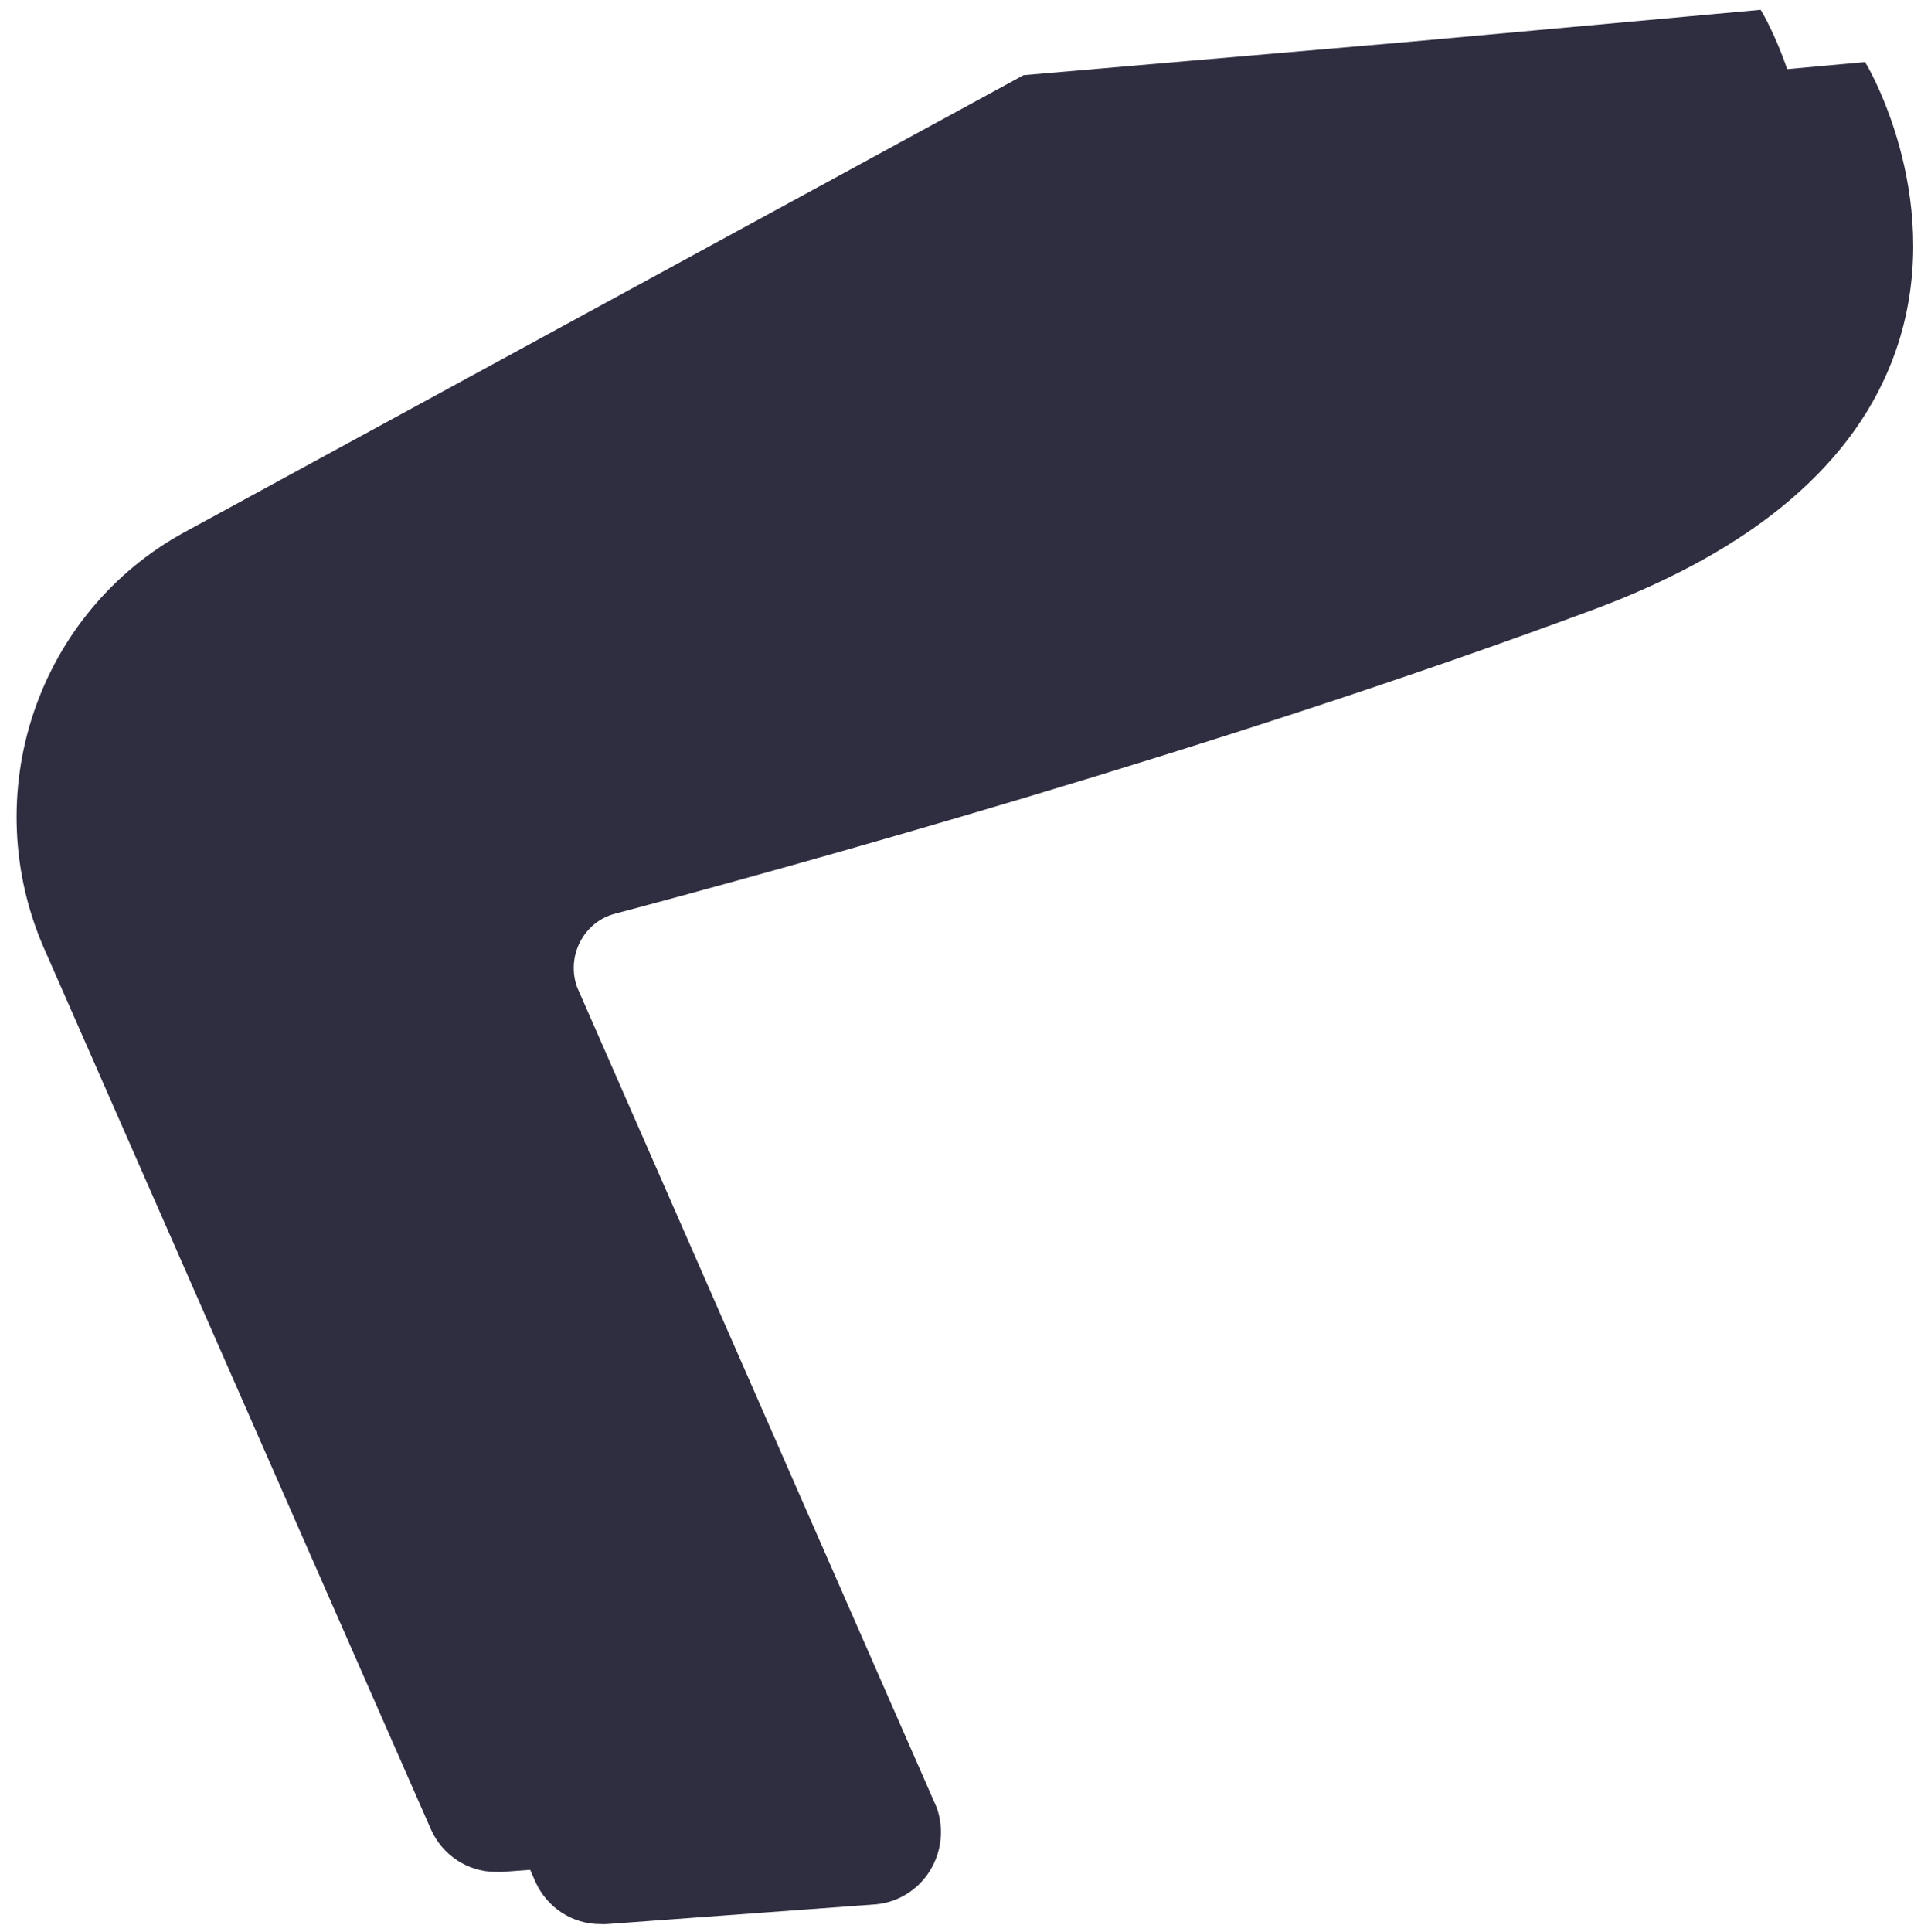 <?xml version="1.0" encoding="UTF-8" standalone="no"?><svg width='110' height='111' viewBox='0 0 110 111' fill='none' xmlns='http://www.w3.org/2000/svg'>
<path d='M24.775 105.136L2.514 54.45C0.655 50.179 0.45 45.353 1.939 40.935C3.428 36.517 6.502 32.83 10.548 30.61L58.822 4.32L80.855 2.415L101.185 0.565L101.331 0.815C101.513 1.139 105.885 8.805 102.934 17.211C100.693 23.582 94.864 28.557 85.628 32.007C64.032 40.043 39.075 46.913 29.348 49.503C28.917 49.613 28.515 49.816 28.168 50.096C27.821 50.377 27.537 50.73 27.334 51.13C27.131 51.525 27.011 51.958 26.981 52.402C26.952 52.846 27.013 53.292 27.161 53.71L47.837 100.873C48.047 101.469 48.119 102.107 48.049 102.736C47.98 103.366 47.769 103.971 47.435 104.506C47.1 105.041 46.65 105.491 46.119 105.823C45.587 106.155 44.988 106.359 44.367 106.421L28.883 107.558C28.753 107.567 28.622 107.567 28.491 107.558C27.708 107.558 26.942 107.33 26.283 106.9C25.625 106.471 25.101 105.858 24.775 105.136Z' fill='#2F2E41'/>
<path d='M30.775 108.136L8.514 57.45C6.655 53.179 6.45 48.353 7.939 43.935C9.428 39.517 12.502 35.83 16.548 33.61L64.822 7.32L86.855 5.415L107.185 3.565L107.331 3.815C107.513 4.139 111.885 11.805 108.934 20.211C106.693 26.582 100.864 31.557 91.628 35.007C70.032 43.043 45.075 49.913 35.347 52.503C34.917 52.613 34.515 52.816 34.168 53.096C33.821 53.377 33.537 53.73 33.334 54.13C33.131 54.525 33.011 54.958 32.981 55.402C32.952 55.846 33.013 56.292 33.161 56.71L53.837 103.873C54.047 104.469 54.119 105.107 54.049 105.736C53.98 106.366 53.769 106.971 53.435 107.506C53.1 108.041 52.65 108.491 52.119 108.823C51.587 109.155 50.988 109.359 50.367 109.421L34.883 110.558C34.752 110.567 34.622 110.567 34.491 110.558C33.708 110.558 32.942 110.33 32.283 109.9C31.625 109.471 31.101 108.858 30.775 108.136Z' fill='#2F2E41'/>
</svg>

